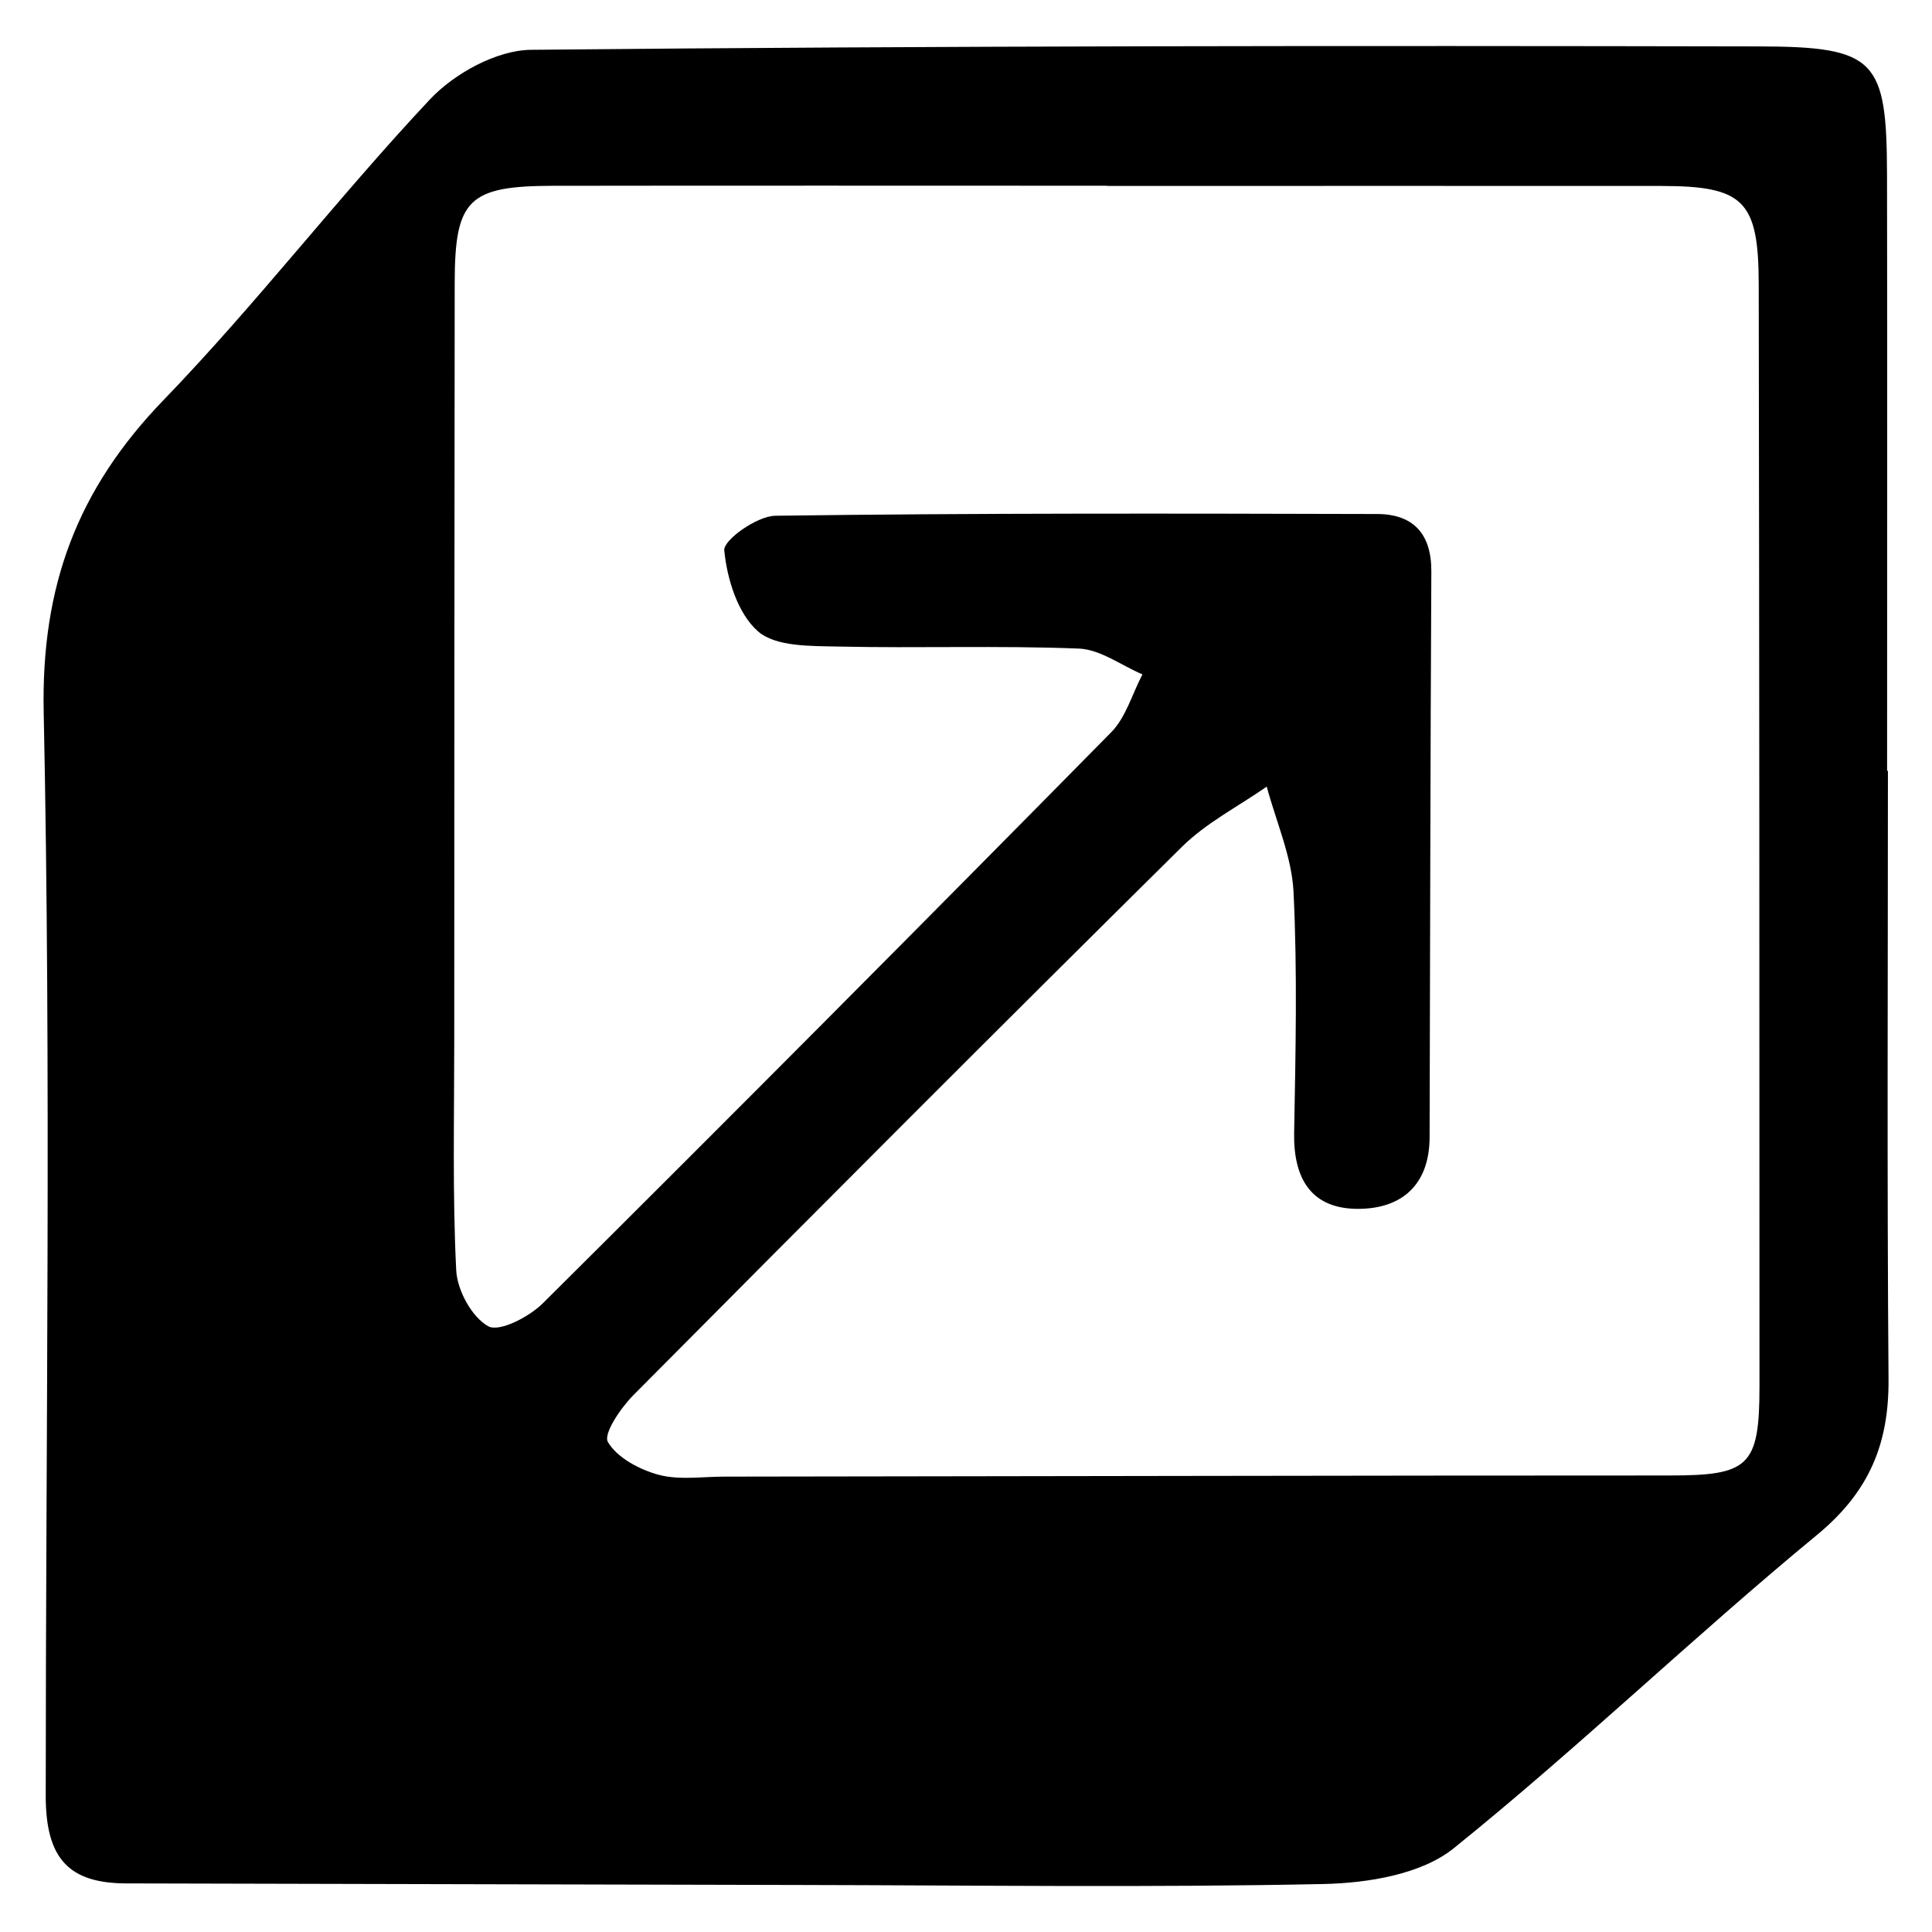 <?xml version="1.0" encoding="UTF-8"?><svg id="SVG" xmlns="http://www.w3.org/2000/svg" viewBox="0 0 256 256"><path id="open_x5F_pageA" d="M250.16,102.14c0,26.86-.13,53.72.08,80.58.07,8.56-2.54,14.94-9.46,20.65-16.36,13.48-31.66,28.25-48.16,41.54-4.27,3.44-11.34,4.6-17.17,4.73-23.12.49-46.27.17-69.4.13-29.78-.06-59.55-.14-89.33-.21-7.58-.02-10.66-3.27-10.66-11.58,0-47.87.73-95.74-.27-143.59-.35-16.77,4.47-29.56,15.86-41.36,12.32-12.75,23.17-26.92,35.31-39.85,3.23-3.44,8.84-6.53,13.39-6.58,54.24-.53,108.49-.56,162.74-.45,15.51.03,16.91,1.78,16.95,17.01.05,26.33.01,52.65.01,78.98.04,0,.07,0,.11,0ZM146.7,24.61c-24.47,0-48.93-.03-73.4.01-11.23.02-13.03,1.8-13.05,12.84-.04,33.51-.05,67.02-.06,100.54,0,10.11-.24,20.23.26,30.31.13,2.66,2.07,6.22,4.25,7.43,1.46.8,5.41-1.24,7.22-3.04,25.23-25.08,50.33-50.31,75.3-75.65,1.97-1.99,2.8-5.1,4.16-7.69-2.81-1.19-5.58-3.31-8.43-3.42-10.62-.42-21.27-.03-31.9-.27-3.64-.08-8.27.04-10.62-2.02-2.68-2.35-4.1-6.95-4.46-10.73-.13-1.37,4.35-4.55,6.76-4.58,26.58-.36,53.17-.3,79.76-.23,4.77.01,7.19,2.62,7.17,7.59-.13,25-.16,49.99-.23,74.99-.02,6.29-3.67,9.47-9.44,9.49-6.26.02-8.62-4.02-8.51-10.08.19-10.63.44-21.29-.08-31.9-.23-4.7-2.31-9.32-3.55-13.97-3.77,2.63-8.01,4.79-11.24,7.98-24.35,24.08-48.54,48.34-72.67,72.64-1.68,1.69-4.02,5.13-3.39,6.22,1.21,2.08,4.17,3.65,6.7,4.34,2.73.74,5.81.25,8.73.25,41.73-.05,83.46-.15,125.2-.15,10.55,0,11.96-1.17,11.96-11.83,0-48.67-.02-97.34-.1-146.01-.02-11.11-1.99-13.02-12.95-13.03-24.47-.02-48.94,0-73.4,0Z"/></svg>